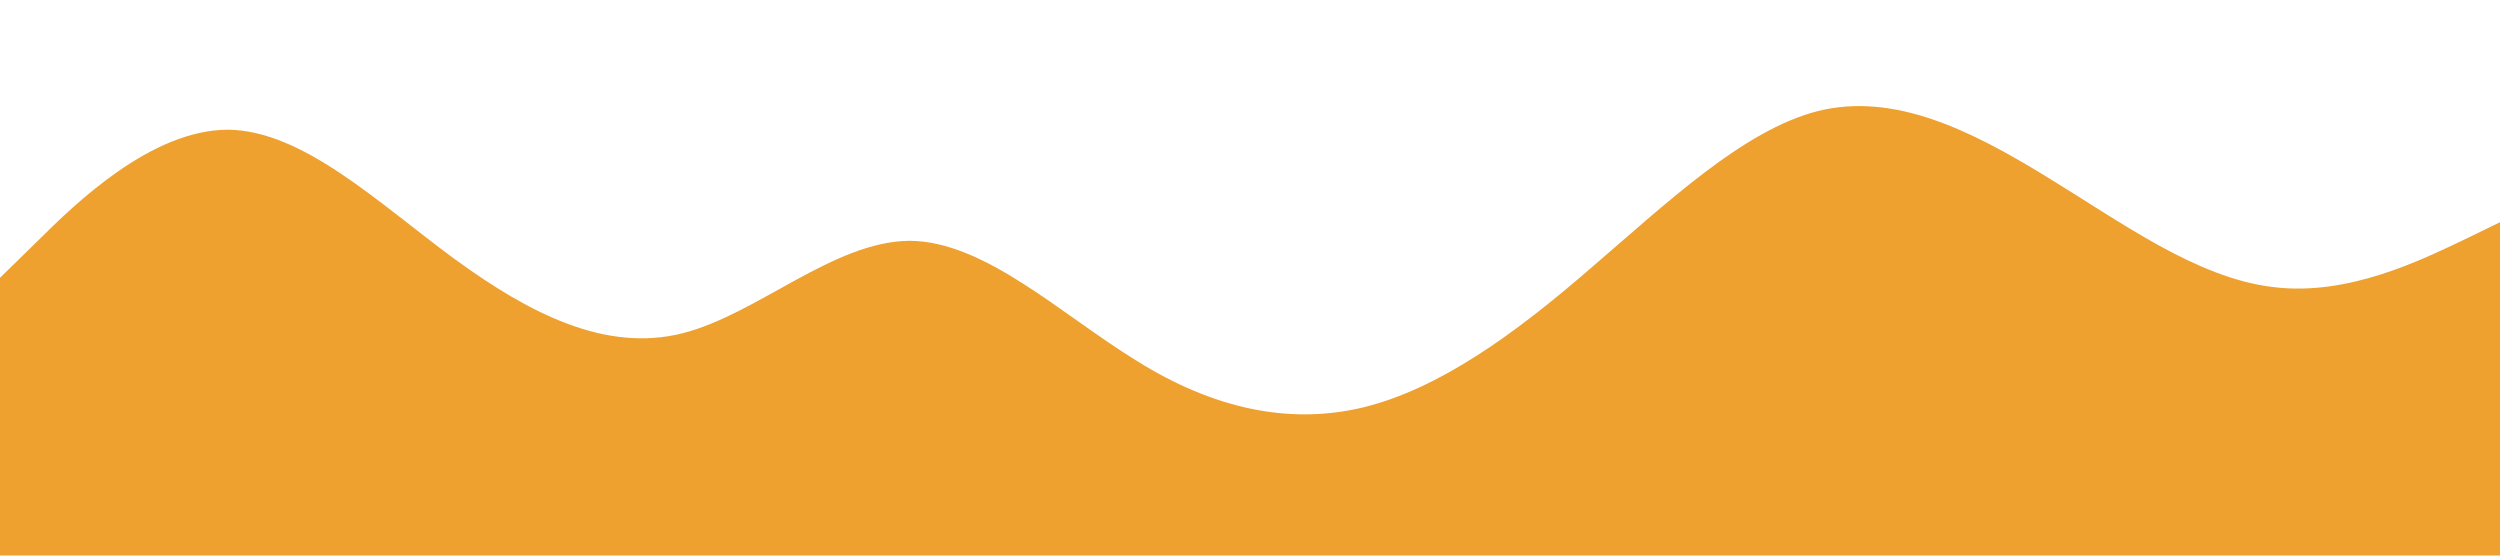 <?xml version="1.0" standalone="no"?><svg xmlns="http://www.w3.org/2000/svg" viewBox="0 0 1440 320"><path fill="#EEA12E" fill-opacity="1" d="M0,160L21.8,138.7C43.6,117,87,75,131,74.7C174.5,75,218,117,262,149.3C305.5,181,349,203,393,192C436.4,181,480,139,524,138.7C567.3,139,611,181,655,208C698.2,235,742,245,785,234.7C829.1,224,873,192,916,154.7C960,117,1004,75,1047,64C1090.9,53,1135,75,1178,101.3C1221.8,128,1265,160,1309,165.3C1352.7,171,1396,149,1418,138.7L1440,128L1440,320L1418.2,320C1396.4,320,1353,320,1309,320C1265.5,320,1222,320,1178,320C1134.5,320,1091,320,1047,320C1003.6,320,960,320,916,320C872.7,320,829,320,785,320C741.8,320,698,320,655,320C610.9,320,567,320,524,320C480,320,436,320,393,320C349.1,320,305,320,262,320C218.2,320,175,320,131,320C87.3,320,44,320,22,320L0,320Z"></path></svg>